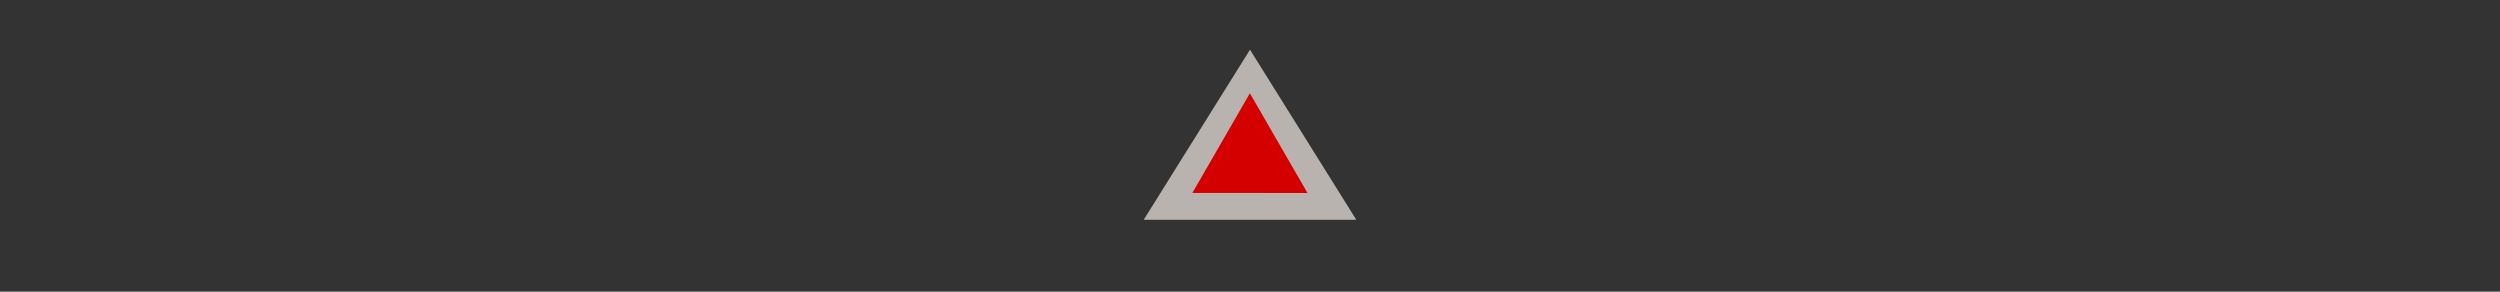 <svg width="300" height="35" viewBox="0 0 300 35" fill="none" xmlns="http://www.w3.org/2000/svg">

<rect x="0" y="0" width="300" height="35" fill="#333333" stroke="none"/>

<g transform="translate(135, 2) scale(1.875 1.875) "> 

<path opacity="0.7" fill-rule="evenodd" clip-rule="evenodd" d="M8 2.113L14.804 13H1.196L8 2.113Z" fill="#F1EAE4"/>

</g>


<g transform="translate(141, 8) scale(0.031 0.031) "> 

<path fill-rule="evenodd" clip100-rule="evenodd" d="M67.215 488.683L289.897 102.986L512.785 489.026L67.215 488.683H67.215L67.215 488.683V488.683Z" fill="#D40000"/>

</g>

</svg>